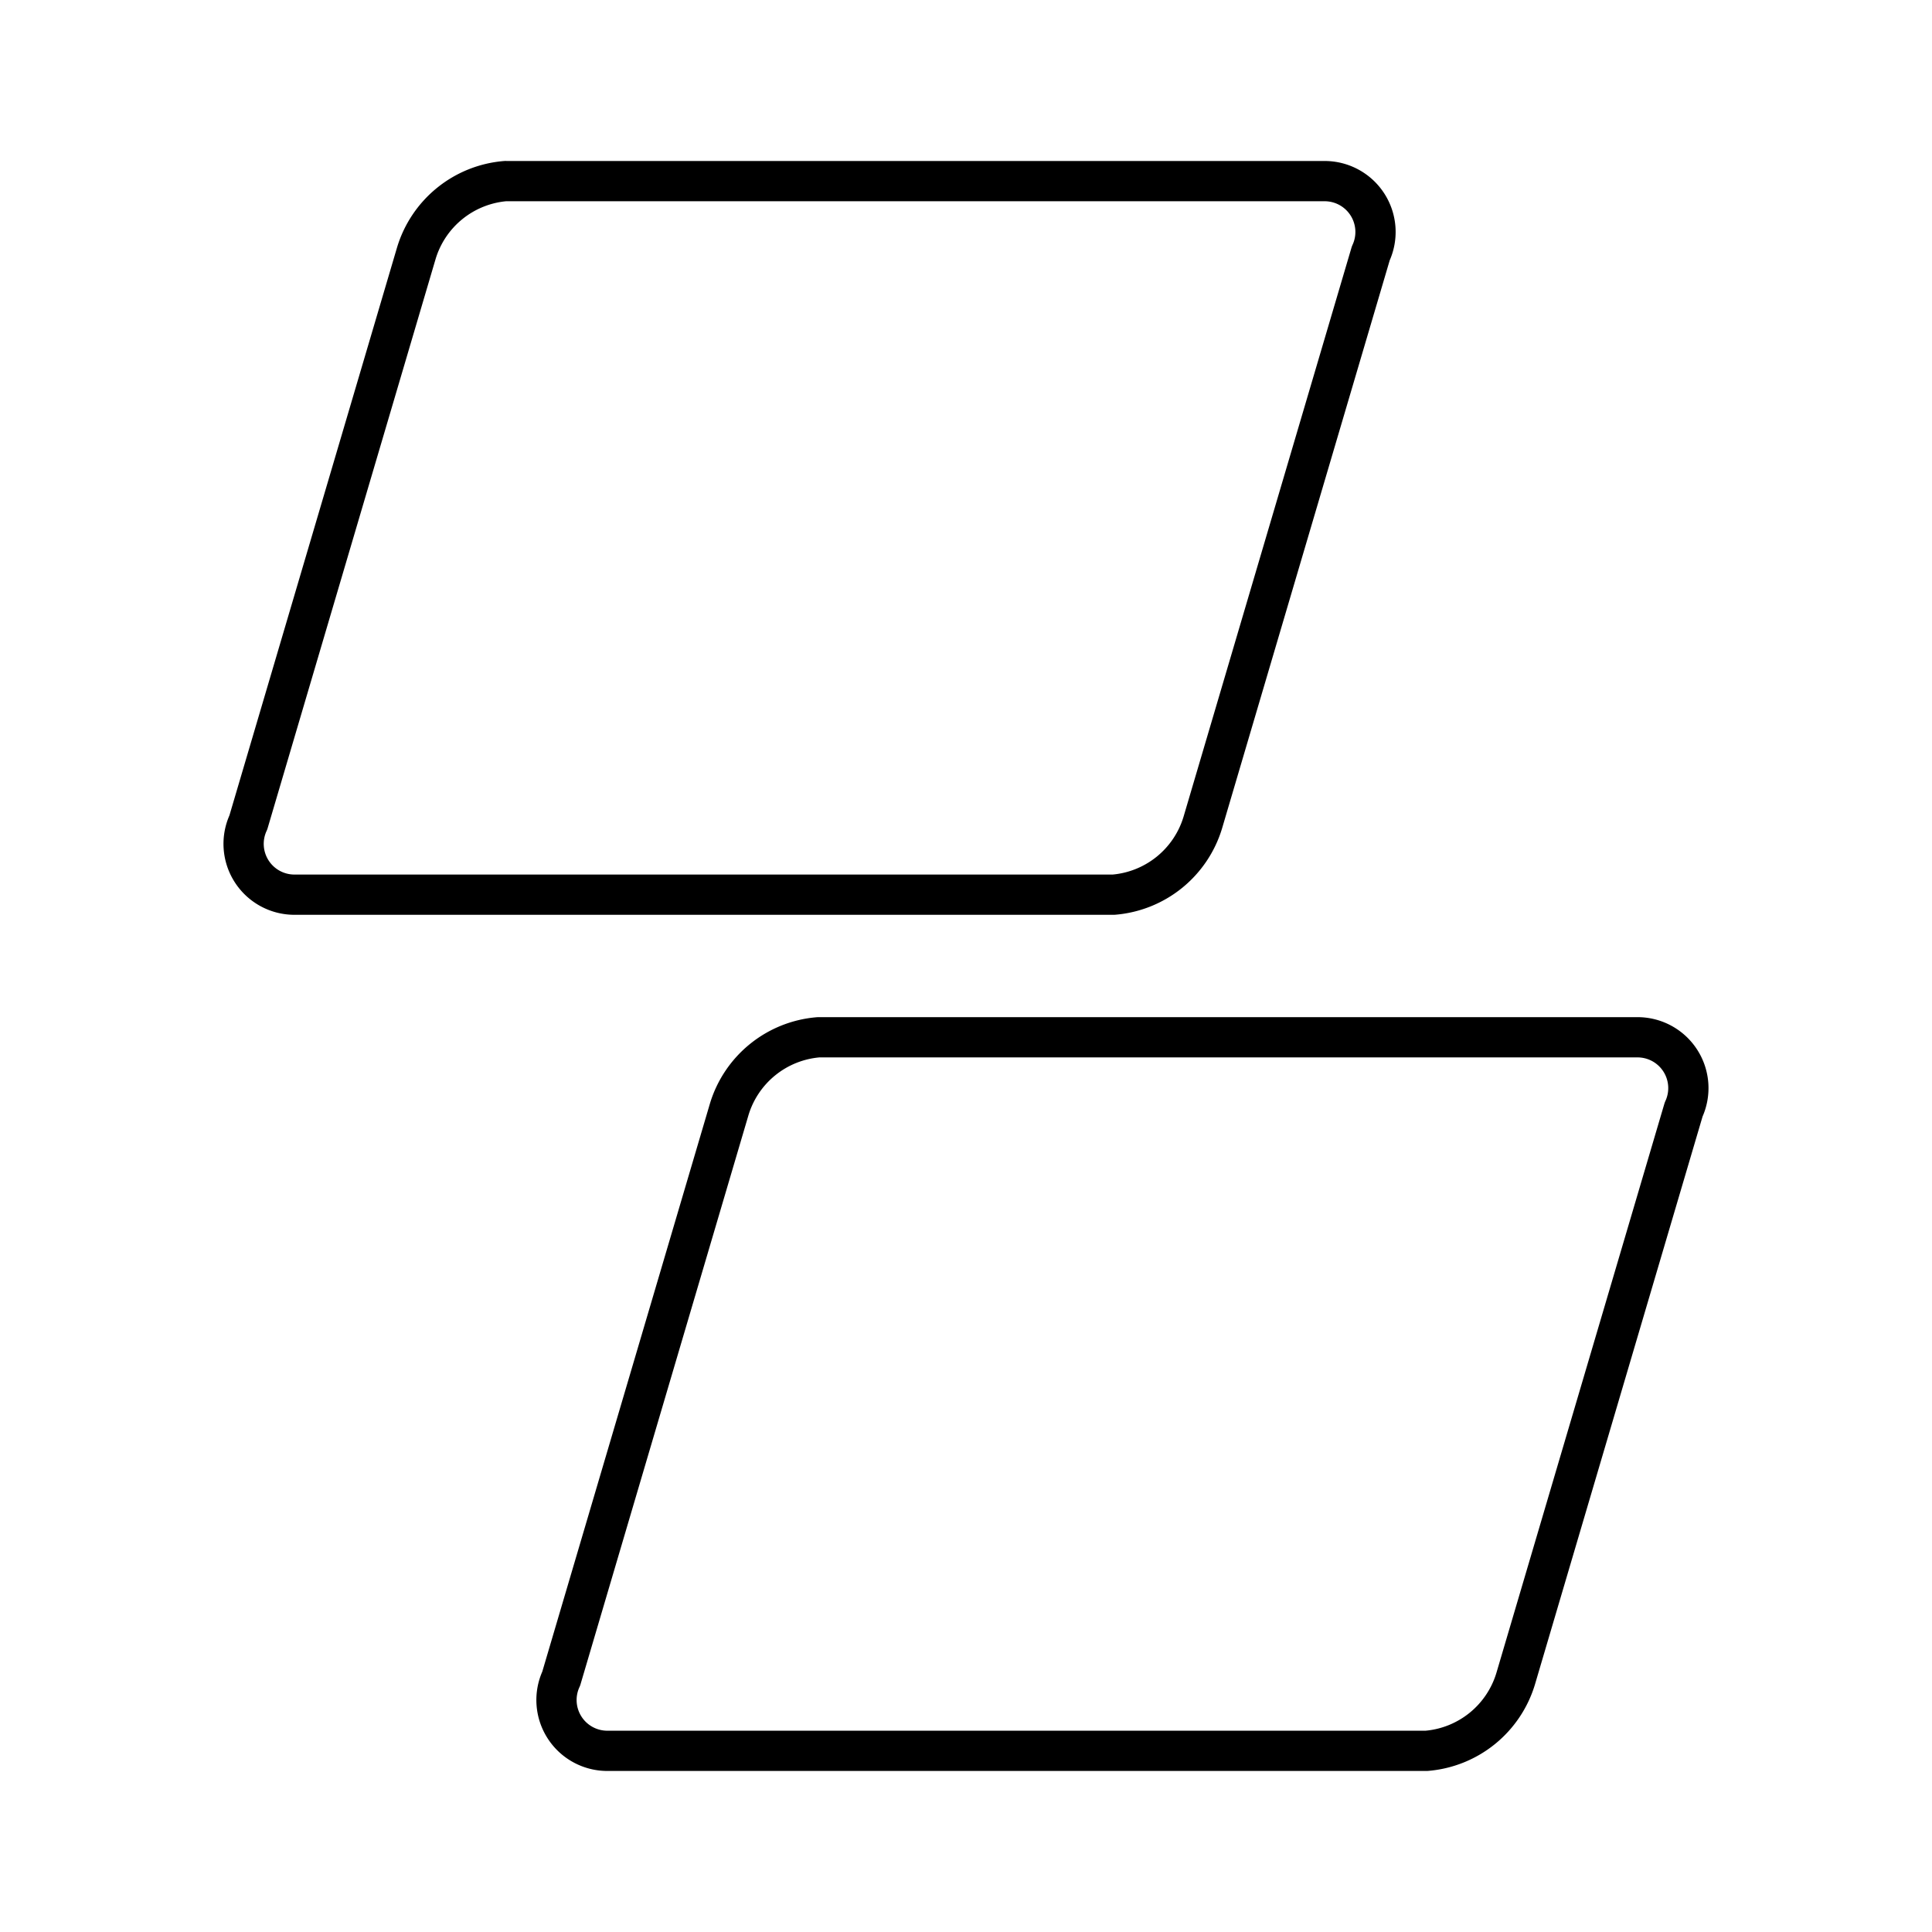 <svg viewBox="0 0 48 48" xmlns="http://www.w3.org/2000/svg"><g fill="none" stroke="#000" stroke-linecap="round" stroke-linejoin="round"><path d="m12.561 4.5h20.337a1.263 1.263 0 0 1 1.159 1.794l-4.173 14.14a2.531 2.531 0 0 1 -2.218 1.794h-20.337a1.263 1.263 0 0 1 -1.159-1.795l4.173-14.14a2.531 2.531 0 0 1 2.218-1.794z"/><path d="m20.334 25.771h20.337a1.263 1.263 0 0 1 1.159 1.794l-4.173 14.14a2.531 2.531 0 0 1 -2.218 1.794h-20.337a1.263 1.263 0 0 1 -1.159-1.794l4.173-14.14a2.531 2.531 0 0 1 2.218-1.794z"/></g></svg>